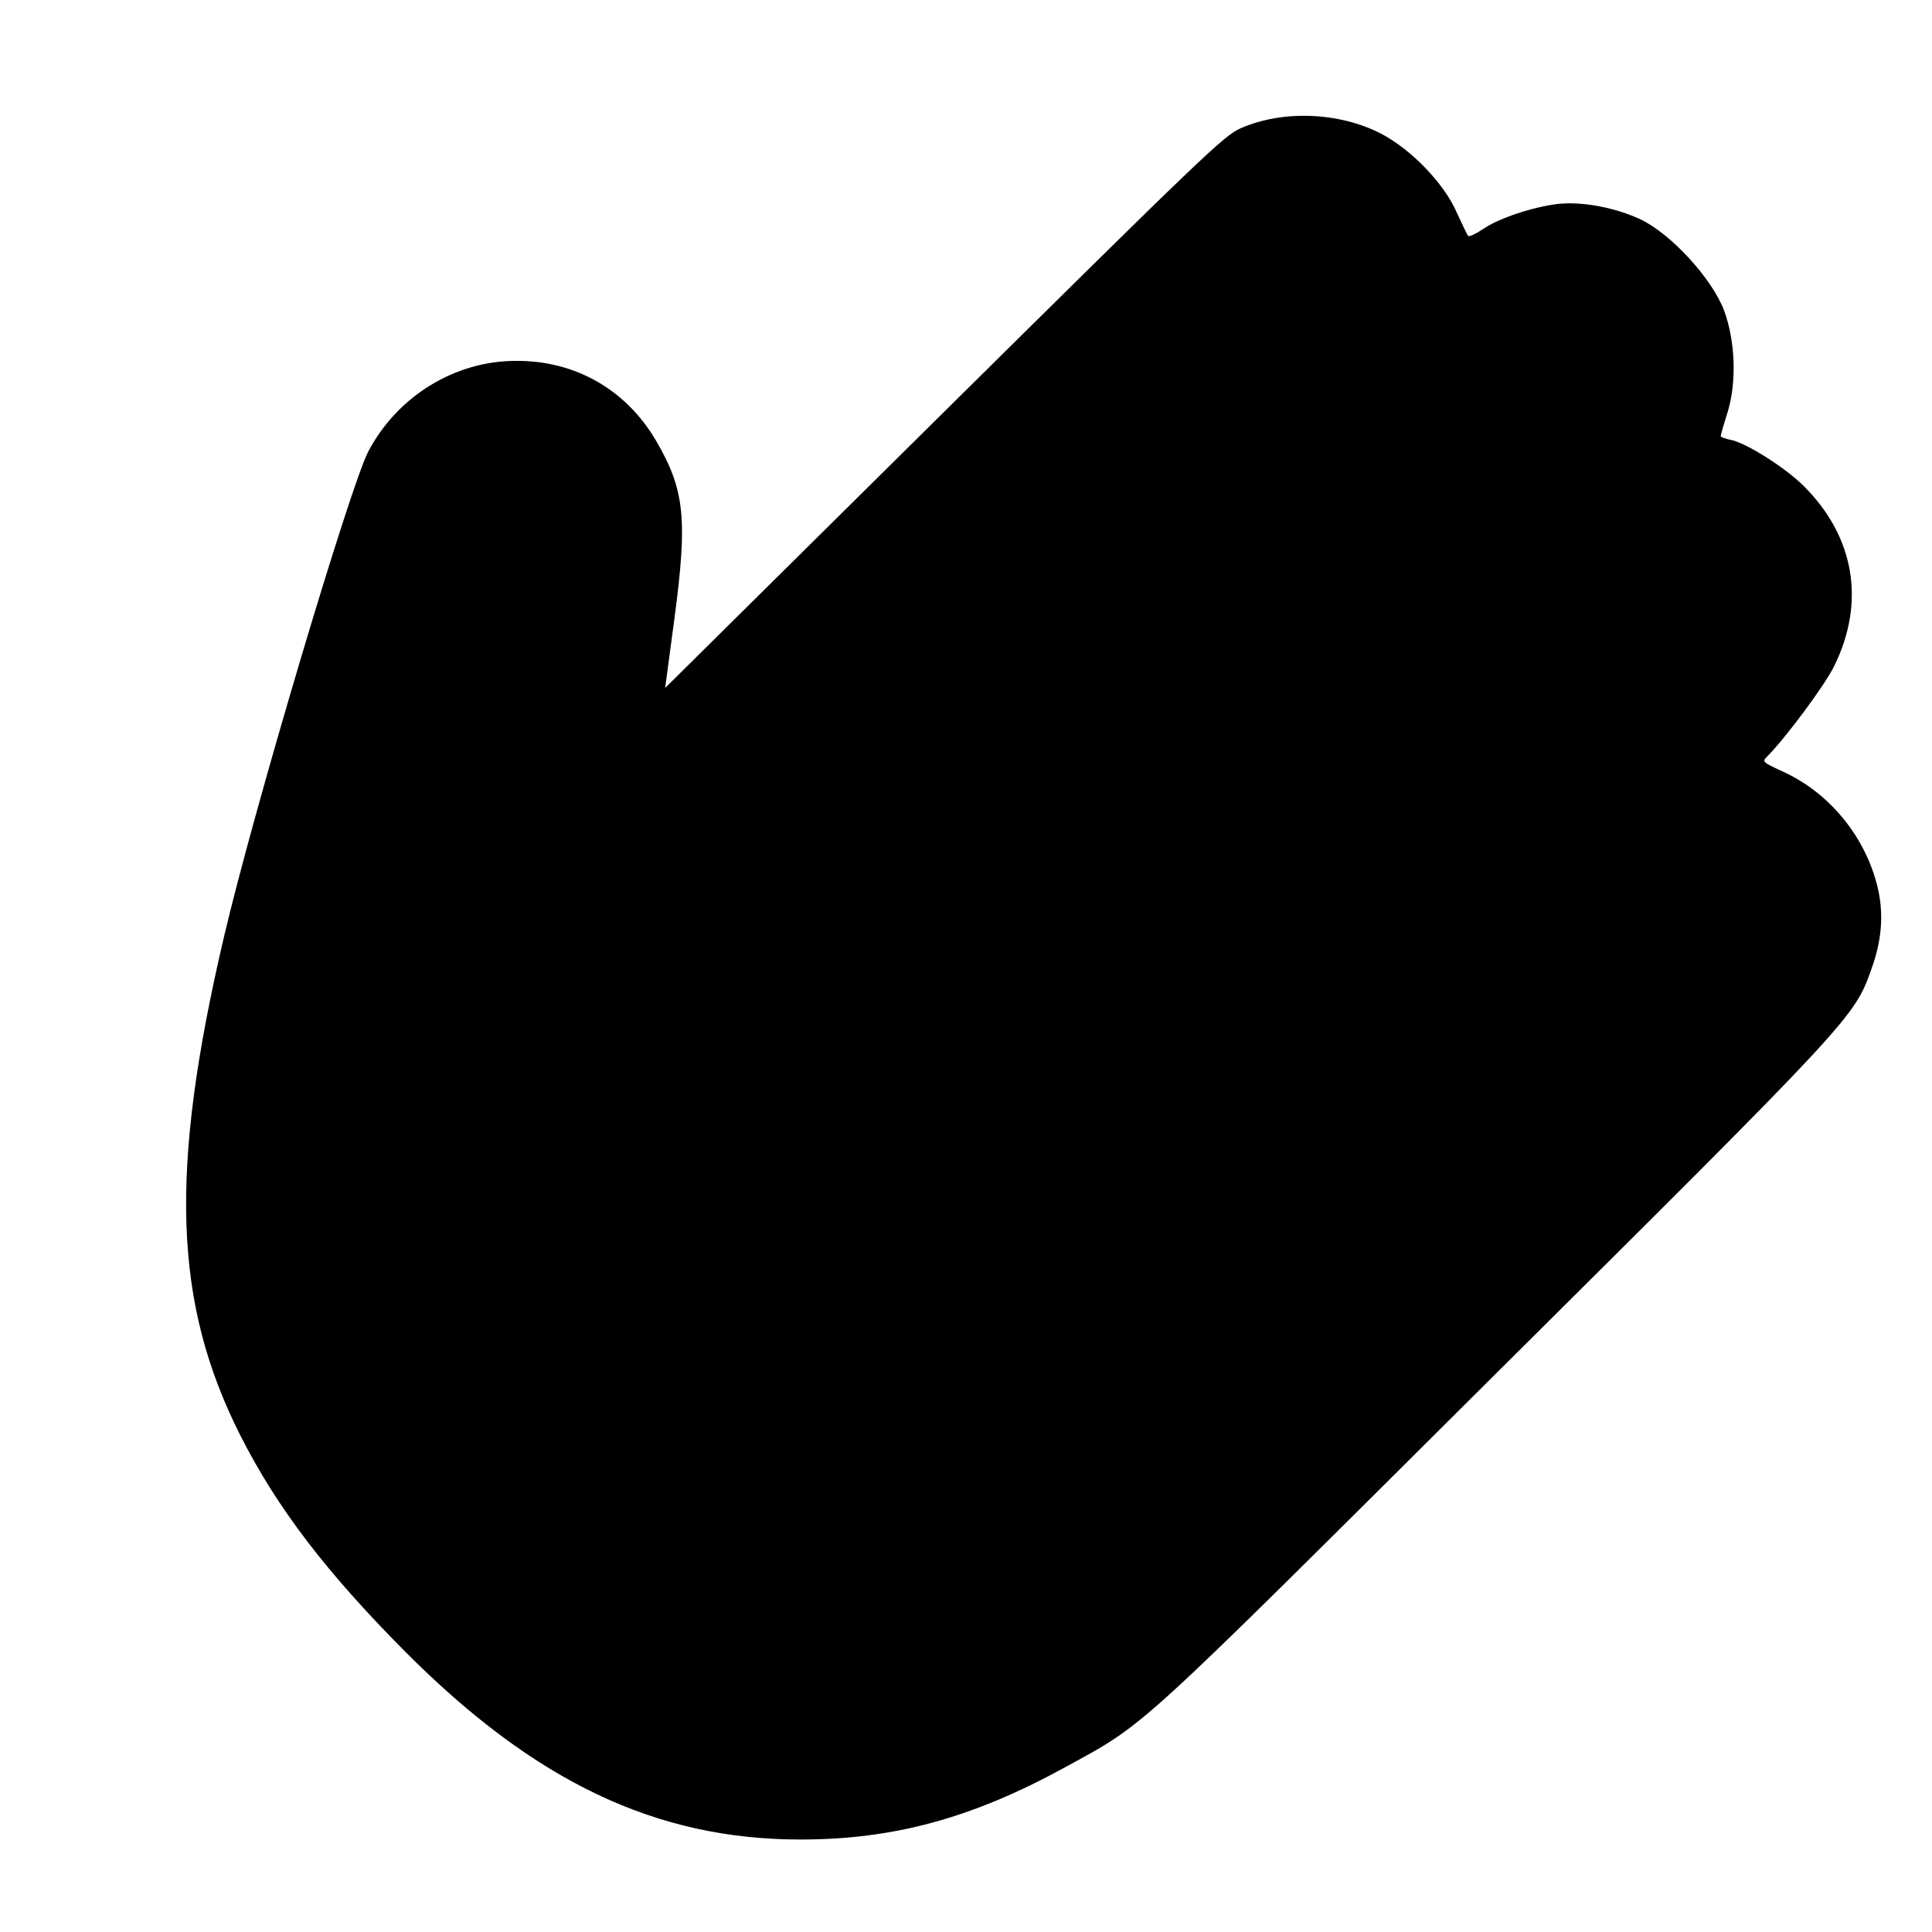 <svg width="1000" height="1000" xmlns="http://www.w3.org/2000/svg">

 <g>
  <title>background</title>
  <rect fill="none" id="canvas_background" height="602" width="802" y="-1" x="-1"/>
 </g>
 <g>
  <title>Layer 1</title>
  <path id="svg_4" d="m252.9,211.8c-49,37 -68,127 -68.9,126.2c0.9,0.8 -37.1,139.8 -38,139c0.9,0.8 -29.1,129.8 -29.1,130.8c0,1 7,66 7,68c0,2 18,56 19,57c1,1 38,73 45,76c7,3 37,29 49,36c12,7 50,39 59,45c9,6 49,24 57,25c8,1 29,6 46,6c17,0 41,0 61,-4c20,-4 40,-4 52,-12c12,-8 45,-21 49,-24c4,-3 77,-64 79,-66c2,-2 194,-187 196,-189c2,-2 91,-110 90.1,-110.8c0.9,0.8 13.9,-32.2 13,-33c0.9,0.8 -2.1,-32.2 -3,-33c0.9,0.8 -26.1,-28.2 -26.1,-28.2c0,0 -16,-18 -17,-19c-1,-1 44,-84.8 42,-81.8c-2,3 -2,-24 -11,-28c-9,-4 -47,-53 -47.9,-53c0.9,0 -3.1,-58 -3.1,-60c0,-2 -32,-55 -34,-45c-2,10 -30,-4 -31,-4c-1,0 -58,25 -58.9,25c0.9,0 -20.1,-17 -21,-17c0.9,0 -21.1,-37 -22.1,-37c-1,0 -39,-5 -39.9,-5c0.9,0 -37.1,9 -38,9c0.9,0 -309.1,311 -310,311c0.9,0 13.9,-108 13,-108c0.9,0 0.9,-60 0,-60c0.9,0 -29.1,-31 -30.1,-31" stroke-width="0" stroke="#000" fill="#000000"/>
  <g transform="rotate(45 500,452.211) " id="svg_1">
   <g id="svg_2" transform="translate(0,472) scale(0.1,-0.1) ">
    <path fill="#000000" stroke-width="0" id="svg_3" d="m5070.533,5060.184c-139.7,-52.1 -277.3,-148 -356.5,-246c-81.3,-104.3 -164.7,-271.1 -181.4,-367c-8.3,-41.7 -20.8,-77.2 -29.2,-77.2c-6.3,0 -64.6,20.9 -127.2,43.8c-152.2,60.5 -400.3,64.6 -569.2,10.4c-231.4,-75.1 -444.1,-273.1 -529.6,-492.1c-35.4,-87.6 -37.5,-252.3 -47.9,-2124.7l-10.4,-2030.8l-223.1,291.9c-313,408.7 -429.7,504.6 -715.4,579.7c-296.1,77.1 -588,-2.1 -802.8,-218.9c-225.2,-223.1 -306.5,-565.1 -210.6,-873.6c60.5,-193.9 896.6,-1739 1249,-2306.1c656.8,-1059.2 1155.1,-1524.2 1884.9,-1764c402.4,-131.4 815.3,-185.6 1392.8,-187.7c952.9,-2.1 1607.6,231.4 2135.1,759c341.9,342 550.4,706.8 704.7,1234.4c135.5,465 129.3,346.1 135.5,3000.4c8.3,2623 8.3,2631.4 -106.4,2871.1c-75,160.5 -177.2,271.1 -319,346.1c-225.2,120.9 -500.4,139.7 -734,50c-102.1,-37.5 -106.3,-37.5 -106.3,-2.1c0,135.5 -50,475.4 -85.5,577.6c-118.9,350.3 -398.3,548.4 -769.4,548.4c-135.5,0 -364.9,-52.1 -433.7,-95.9c-27.1,-18.8 -52.1,-29.2 -54.2,-25c-4.2,4.2 -33.4,56.3 -64.6,116.8c-77.1,141.8 -229.4,283.6 -381.6,354.5c-160.3,72.9 -477.2,87.5 -644,27zm462.8,-417c95.9,-43.8 183.5,-131.4 223.1,-221c20.8,-50 29.2,-442 37.5,-1872.4l10.4,-1811.9l58.4,-50c79.2,-68.8 200.2,-68.8 279.4,0l58.4,50l10.4,1613.8c8.3,1428.3 14.6,1620.1 43.8,1684.7c70.9,150.1 181.4,210.6 389.9,210.6c189.8,0 269,-45.9 348.2,-200.2l62.5,-125.1l10.4,-1678.5c8.3,-1342.8 16.7,-1688.9 37.5,-1726.4c73,-129.3 285.7,-118.8 371.2,16.7c10.4,18.8 22.9,519.2 29.2,1178.1l10.4,1146.8l58.4,120.9c81.3,162.6 168.9,208.5 377.4,198.1c252.3,-12.5 348.2,-127.2 389.9,-458.7c14.6,-116.8 18.8,-957 12.5,-2468.7c-8.3,-2222.7 -8.3,-2297.7 -52.1,-2520.8c-79.2,-419.1 -221,-777.7 -425.4,-1082.2c-112.6,-164.7 -367,-419.1 -533.8,-531.7c-483.7,-325.3 -1165.6,-452.4 -2005.8,-375.3c-767.3,68.8 -1265.6,277.3 -1680.6,698.5c-337.8,342 -621.3,752.7 -1088.4,1576.3c-331.5,579.6 -742.3,1336.5 -840.3,1547.1c-166.8,356.5 -4.2,679.7 341.9,679.7c129.3,0 229.4,-35.4 325.3,-116.7c37.5,-31.3 252.3,-300.3 479.6,-600.5c227.3,-300.3 437.9,-556.7 467.1,-573.4c68.8,-37.5 196,-16.7 252.3,39.6c43.8,41.7 43.8,54.2 54.2,2393.7c10.4,2333.2 10.4,2349.9 54.2,2433.3c102.2,196 371.1,277.3 569.2,173.1c52.1,-27.1 123,-83.4 156.4,-127.2l64.6,-81.3l10.4,-1511.7l10.4,-1511.7l68.8,-60.5c95.9,-85.5 202.3,-83.4 287.7,4.2l60.5,62.5l10.4,1818.2l10.4,1818.2l48,77.2c115,183.3 344.3,254.2 536.1,164.6z"/>
   </g>
  </g>
 </g>
</svg>